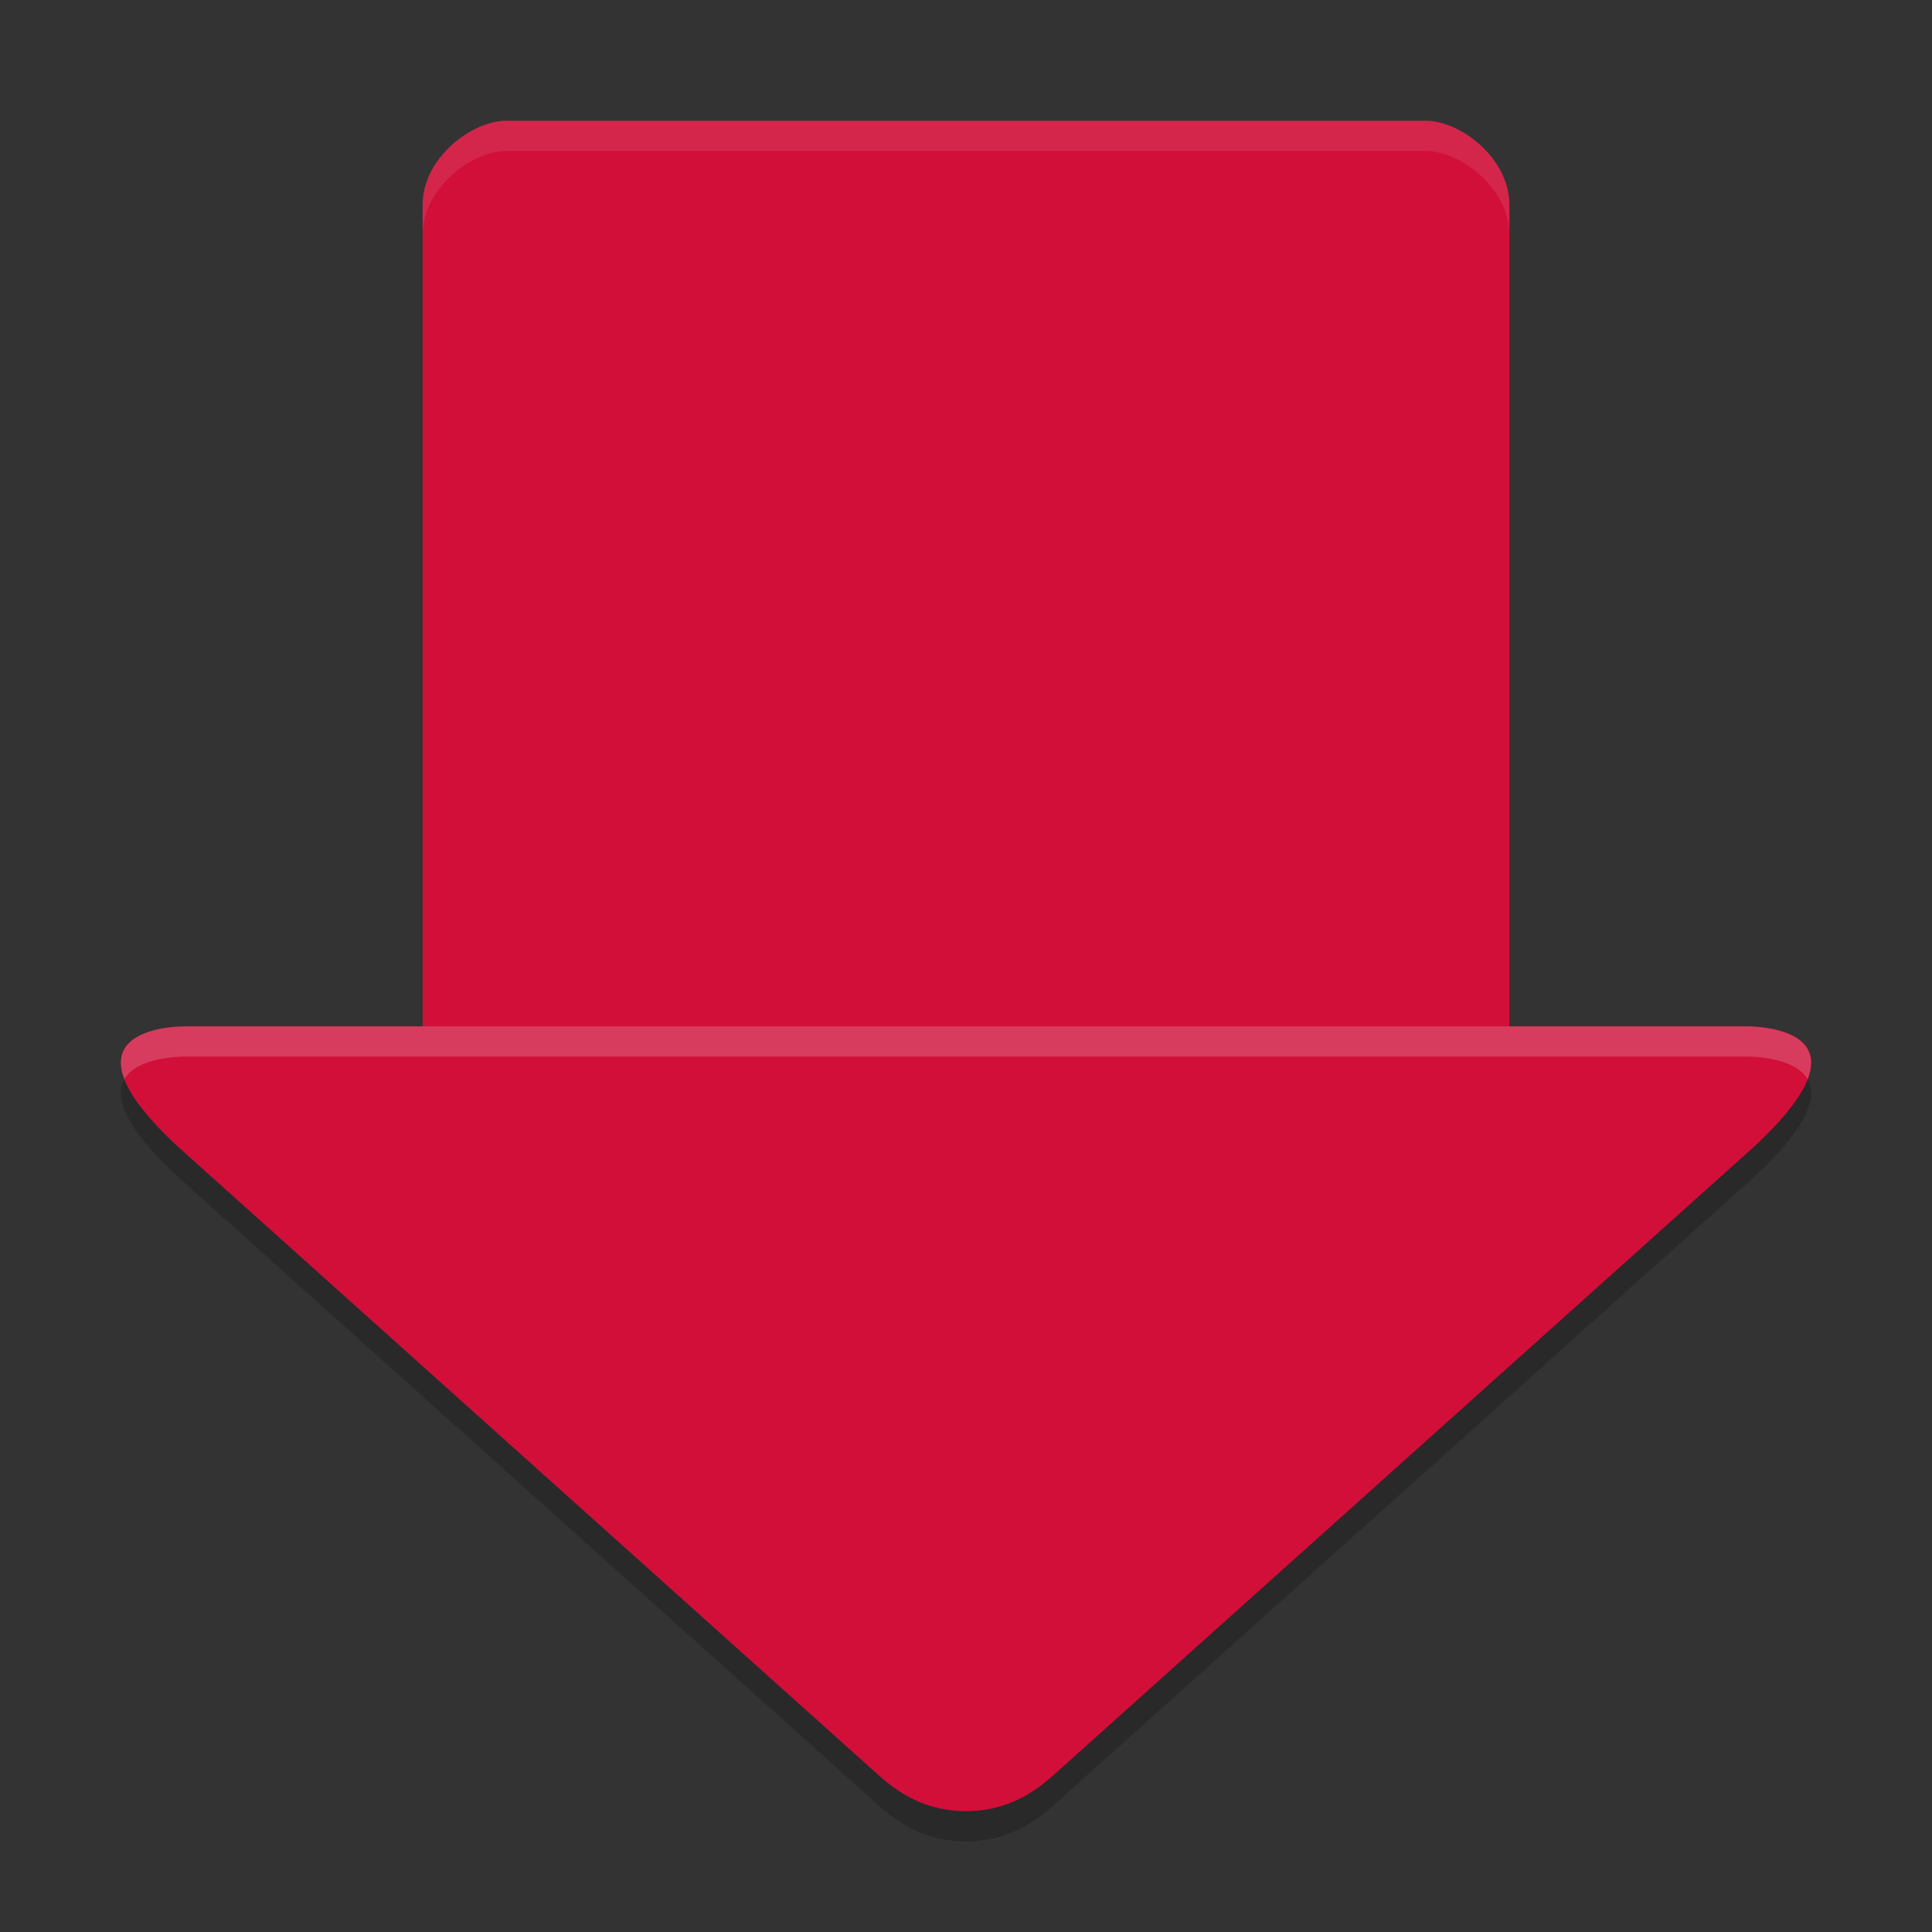 <svg xmlns="http://www.w3.org/2000/svg" width="64" height="64" version="1">
 <rect width="100%" height="100%" fill="#333333" stroke="none"/>
 <path style="opacity:0.2;fill-rule:evenodd" d="M 6.148,35 C 5.92,34.999 1.572,34.999 5.933,39.02 L 29.122,59.821 C 29.983,60.593 30.871,60.985 32,61 c 1.129,-0.015 2.017,-0.407 2.878,-1.179 l 23.189,-20.801 c 4.361,-4.022 0.014,-4.021 -0.215,-4.02 l -25.852,0 -25.852,0 z"/>
 <path style="fill:#d20f39" d="M 16.769,4 C 15.619,4 14,5.241 14,6.783 L 14,36 32,36 50,36 50,6.783 C 50,5.241 48.381,4 47.231,4 Z"/>
 <path style="fill:#d20f39;fill-rule:evenodd" d="M 6.148,34 C 5.92,33.999 1.572,33.999 5.933,38.02 L 29.122,58.821 C 29.983,59.593 30.871,59.985 32,60 c 1.129,-0.015 2.017,-0.407 2.878,-1.179 l 23.189,-20.801 c 4.361,-4.022 0.014,-4.021 -0.215,-4.02 l -25.852,0 -25.852,0 z"/>
 <path style="opacity:0.1;fill:#eff1f5" d="M 16.77 4 C 15.619 4 14 5.24 14 6.781 L 14 7.781 C 14 6.24 15.619 5 16.77 5 L 47.23 5 C 48.381 5 50 6.24 50 7.781 L 50 6.781 C 50 5.24 48.381 4 47.23 4 L 16.77 4 z"/>
 <path style="opacity:0.2;fill:#eff1f5;fill-rule:evenodd" d="M 6.148 34 C 5.975 34 3.447 34.003 4.121 35.75 C 4.55 35.002 6.018 35 6.148 35 L 32 35 L 57.852 35 C 57.982 35 59.45 35.002 59.879 35.75 C 60.553 34.003 58.025 34 57.852 34 L 32 34 L 6.148 34 z"/>
</svg>
